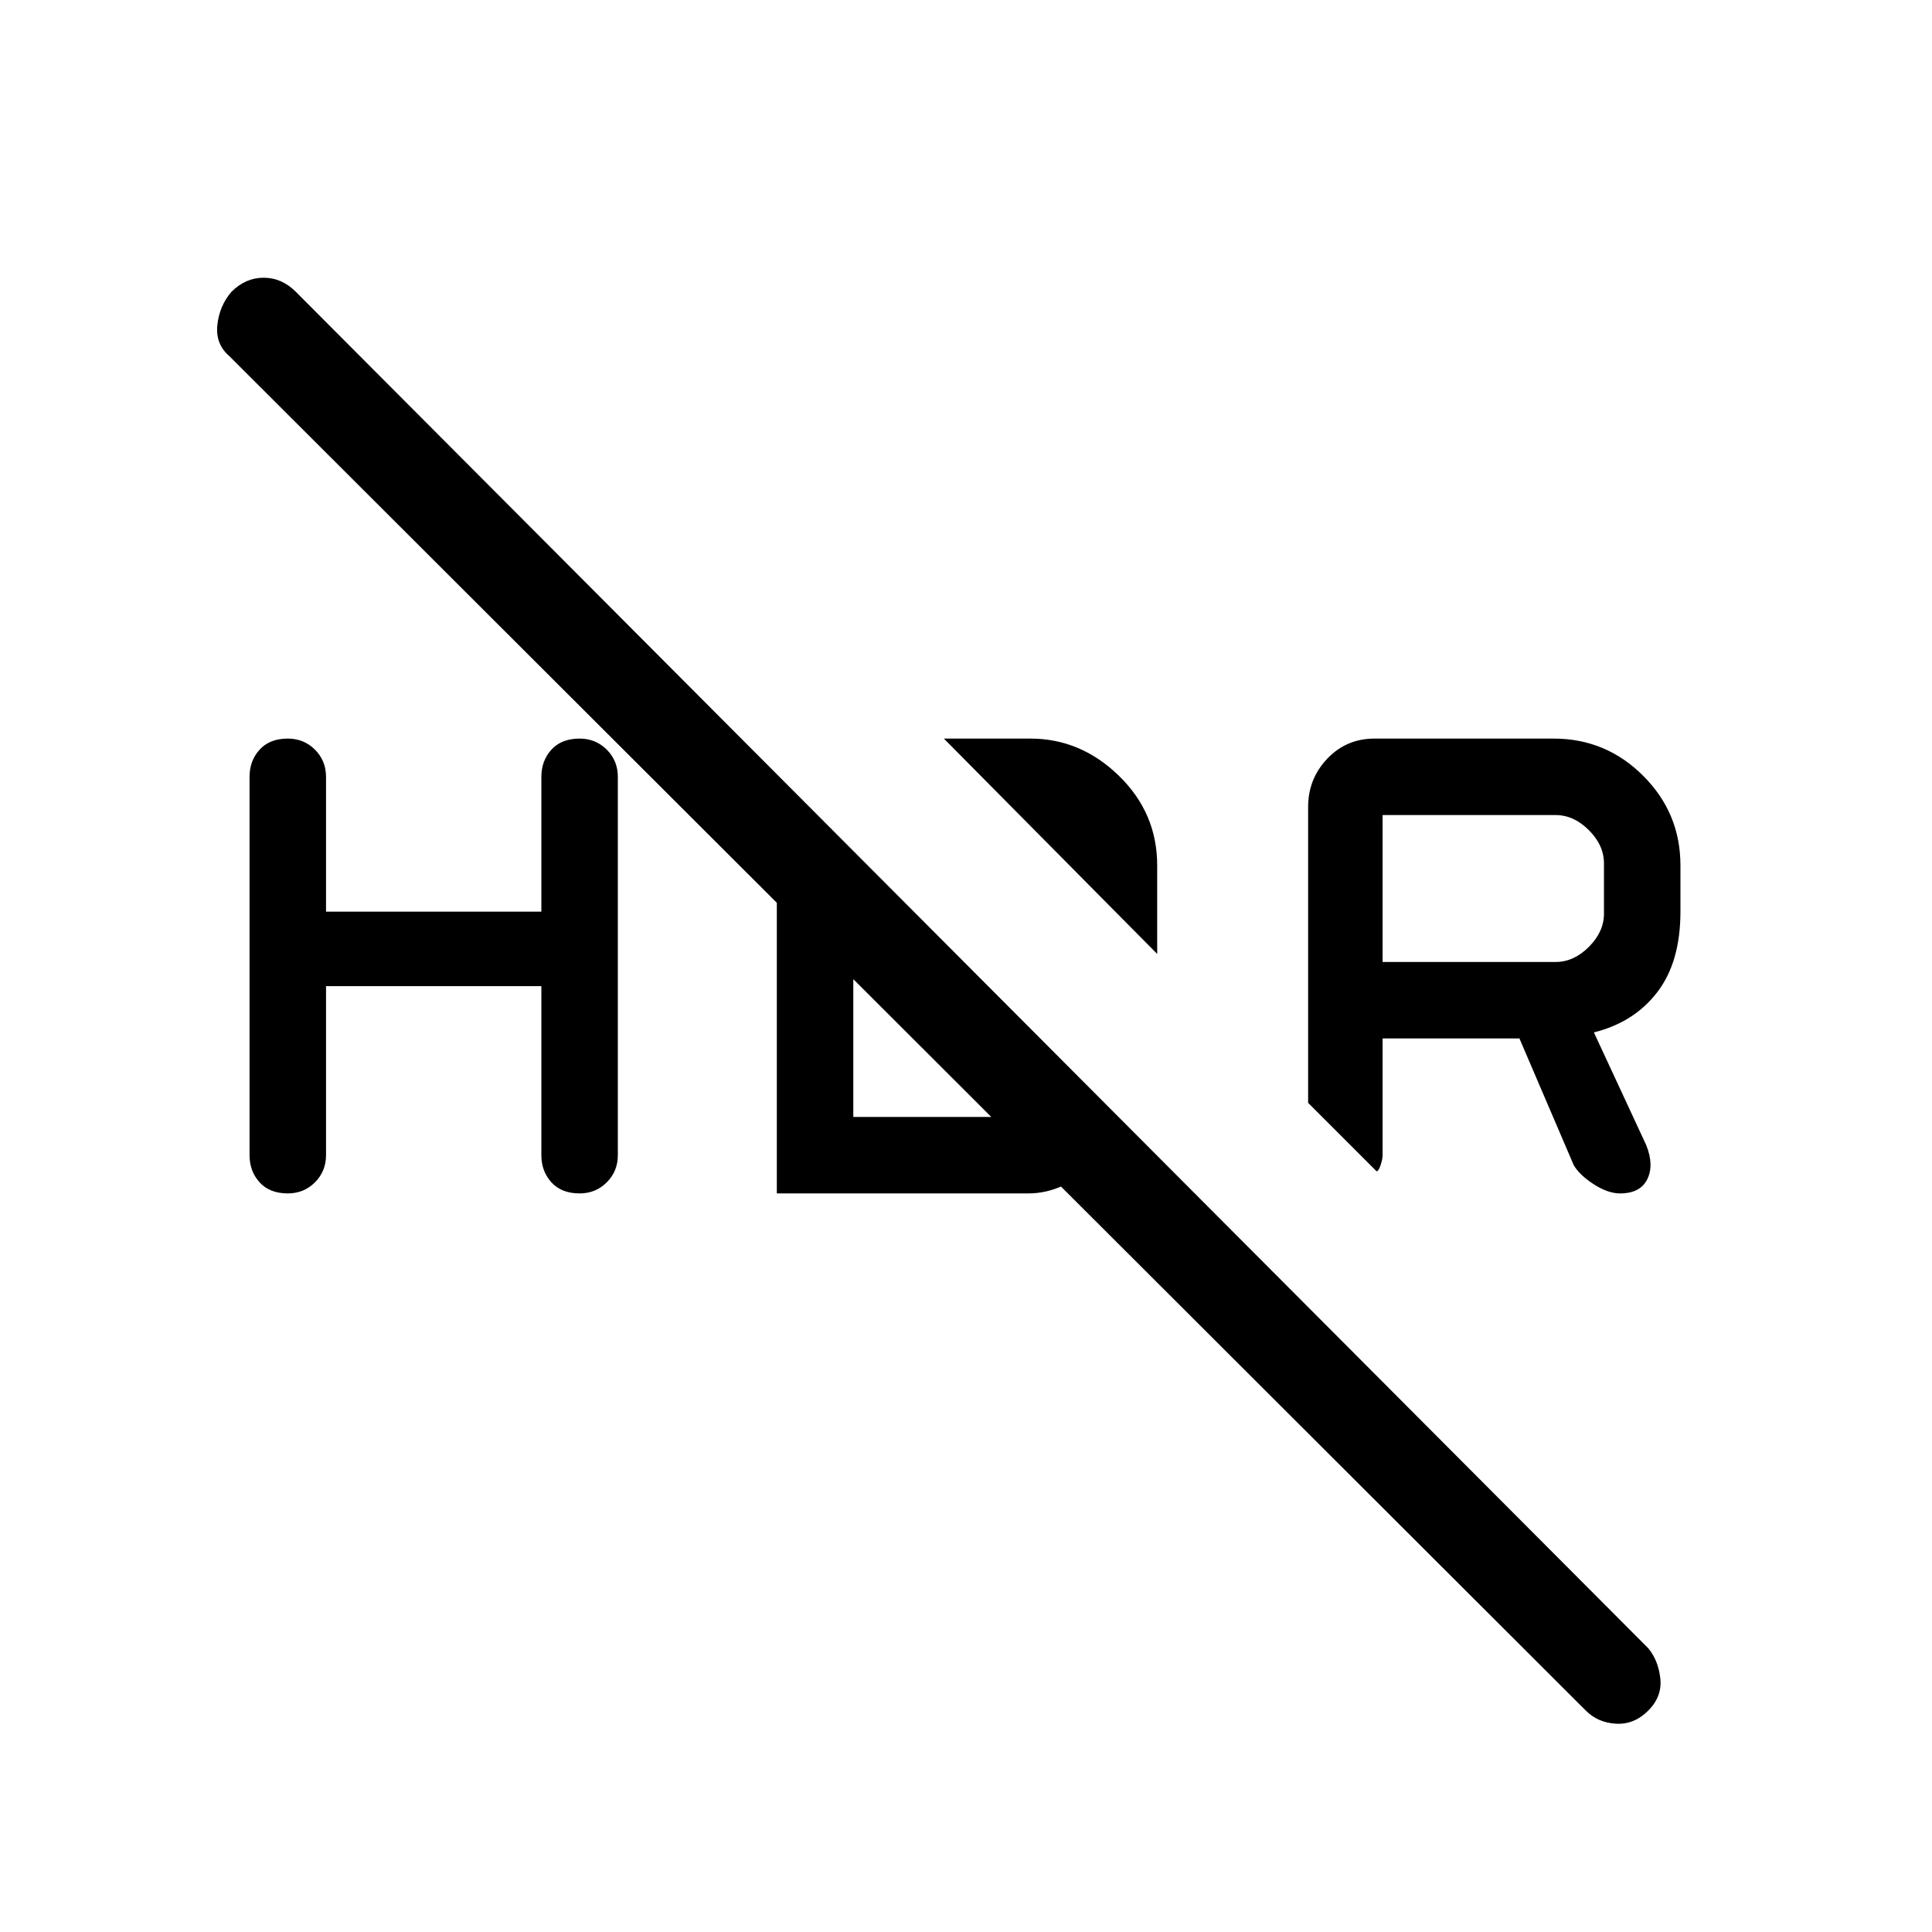 <svg xmlns="http://www.w3.org/2000/svg" height="48" width="48"><path d="M40.25 29.65Q39.95 29.65 39.6 29.425Q39.25 29.2 39.1 28.95L37.75 25.8H34.35V28.7Q34.35 28.8 34.3 28.95Q34.25 29.1 34.2 29.1L32.5 27.4V20.05Q32.5 19.35 32.975 18.85Q33.45 18.35 34.15 18.35H38.6Q39.9 18.35 40.825 19.275Q41.75 20.2 41.75 21.5V22.65Q41.75 23.9 41.175 24.65Q40.6 25.4 39.6 25.65L40.9 28.45Q41.1 28.95 40.925 29.3Q40.75 29.65 40.25 29.65ZM34.35 23.9H38.65Q39.1 23.9 39.475 23.525Q39.85 23.15 39.85 22.7V21.45Q39.85 21 39.475 20.625Q39.1 20.25 38.65 20.25H34.35ZM39.4 42.5 5.7 8.85Q5.35 8.55 5.4 8.075Q5.45 7.6 5.75 7.25Q6.1 6.9 6.55 6.9Q7 6.9 7.35 7.25L40.95 40.95Q41.2 41.25 41.25 41.7Q41.3 42.15 40.95 42.5Q40.6 42.85 40.15 42.825Q39.7 42.8 39.4 42.5ZM28.75 23.7 23.45 18.35H25.6Q26.85 18.35 27.8 19.275Q28.75 20.2 28.75 21.5ZM6.2 28.7V19.3Q6.2 18.9 6.45 18.625Q6.7 18.35 7.15 18.35Q7.55 18.35 7.825 18.625Q8.1 18.9 8.1 19.3V22.65H13.45V19.3Q13.45 18.9 13.7 18.625Q13.95 18.35 14.4 18.35Q14.8 18.35 15.075 18.625Q15.35 18.9 15.35 19.3V28.7Q15.35 29.1 15.075 29.375Q14.8 29.65 14.4 29.65Q13.95 29.65 13.7 29.375Q13.45 29.1 13.45 28.7V24.5H8.1V28.7Q8.1 29.1 7.825 29.375Q7.55 29.65 7.15 29.65Q6.7 29.65 6.45 29.375Q6.2 29.1 6.2 28.7ZM19.3 21.15 21.2 23V27.75H24.7Q24.9 27.75 25.125 27.65Q25.35 27.55 25.55 27.35L27.2 28.95Q26.85 29.25 26.425 29.45Q26 29.65 25.55 29.65H19.3Z"/></svg>